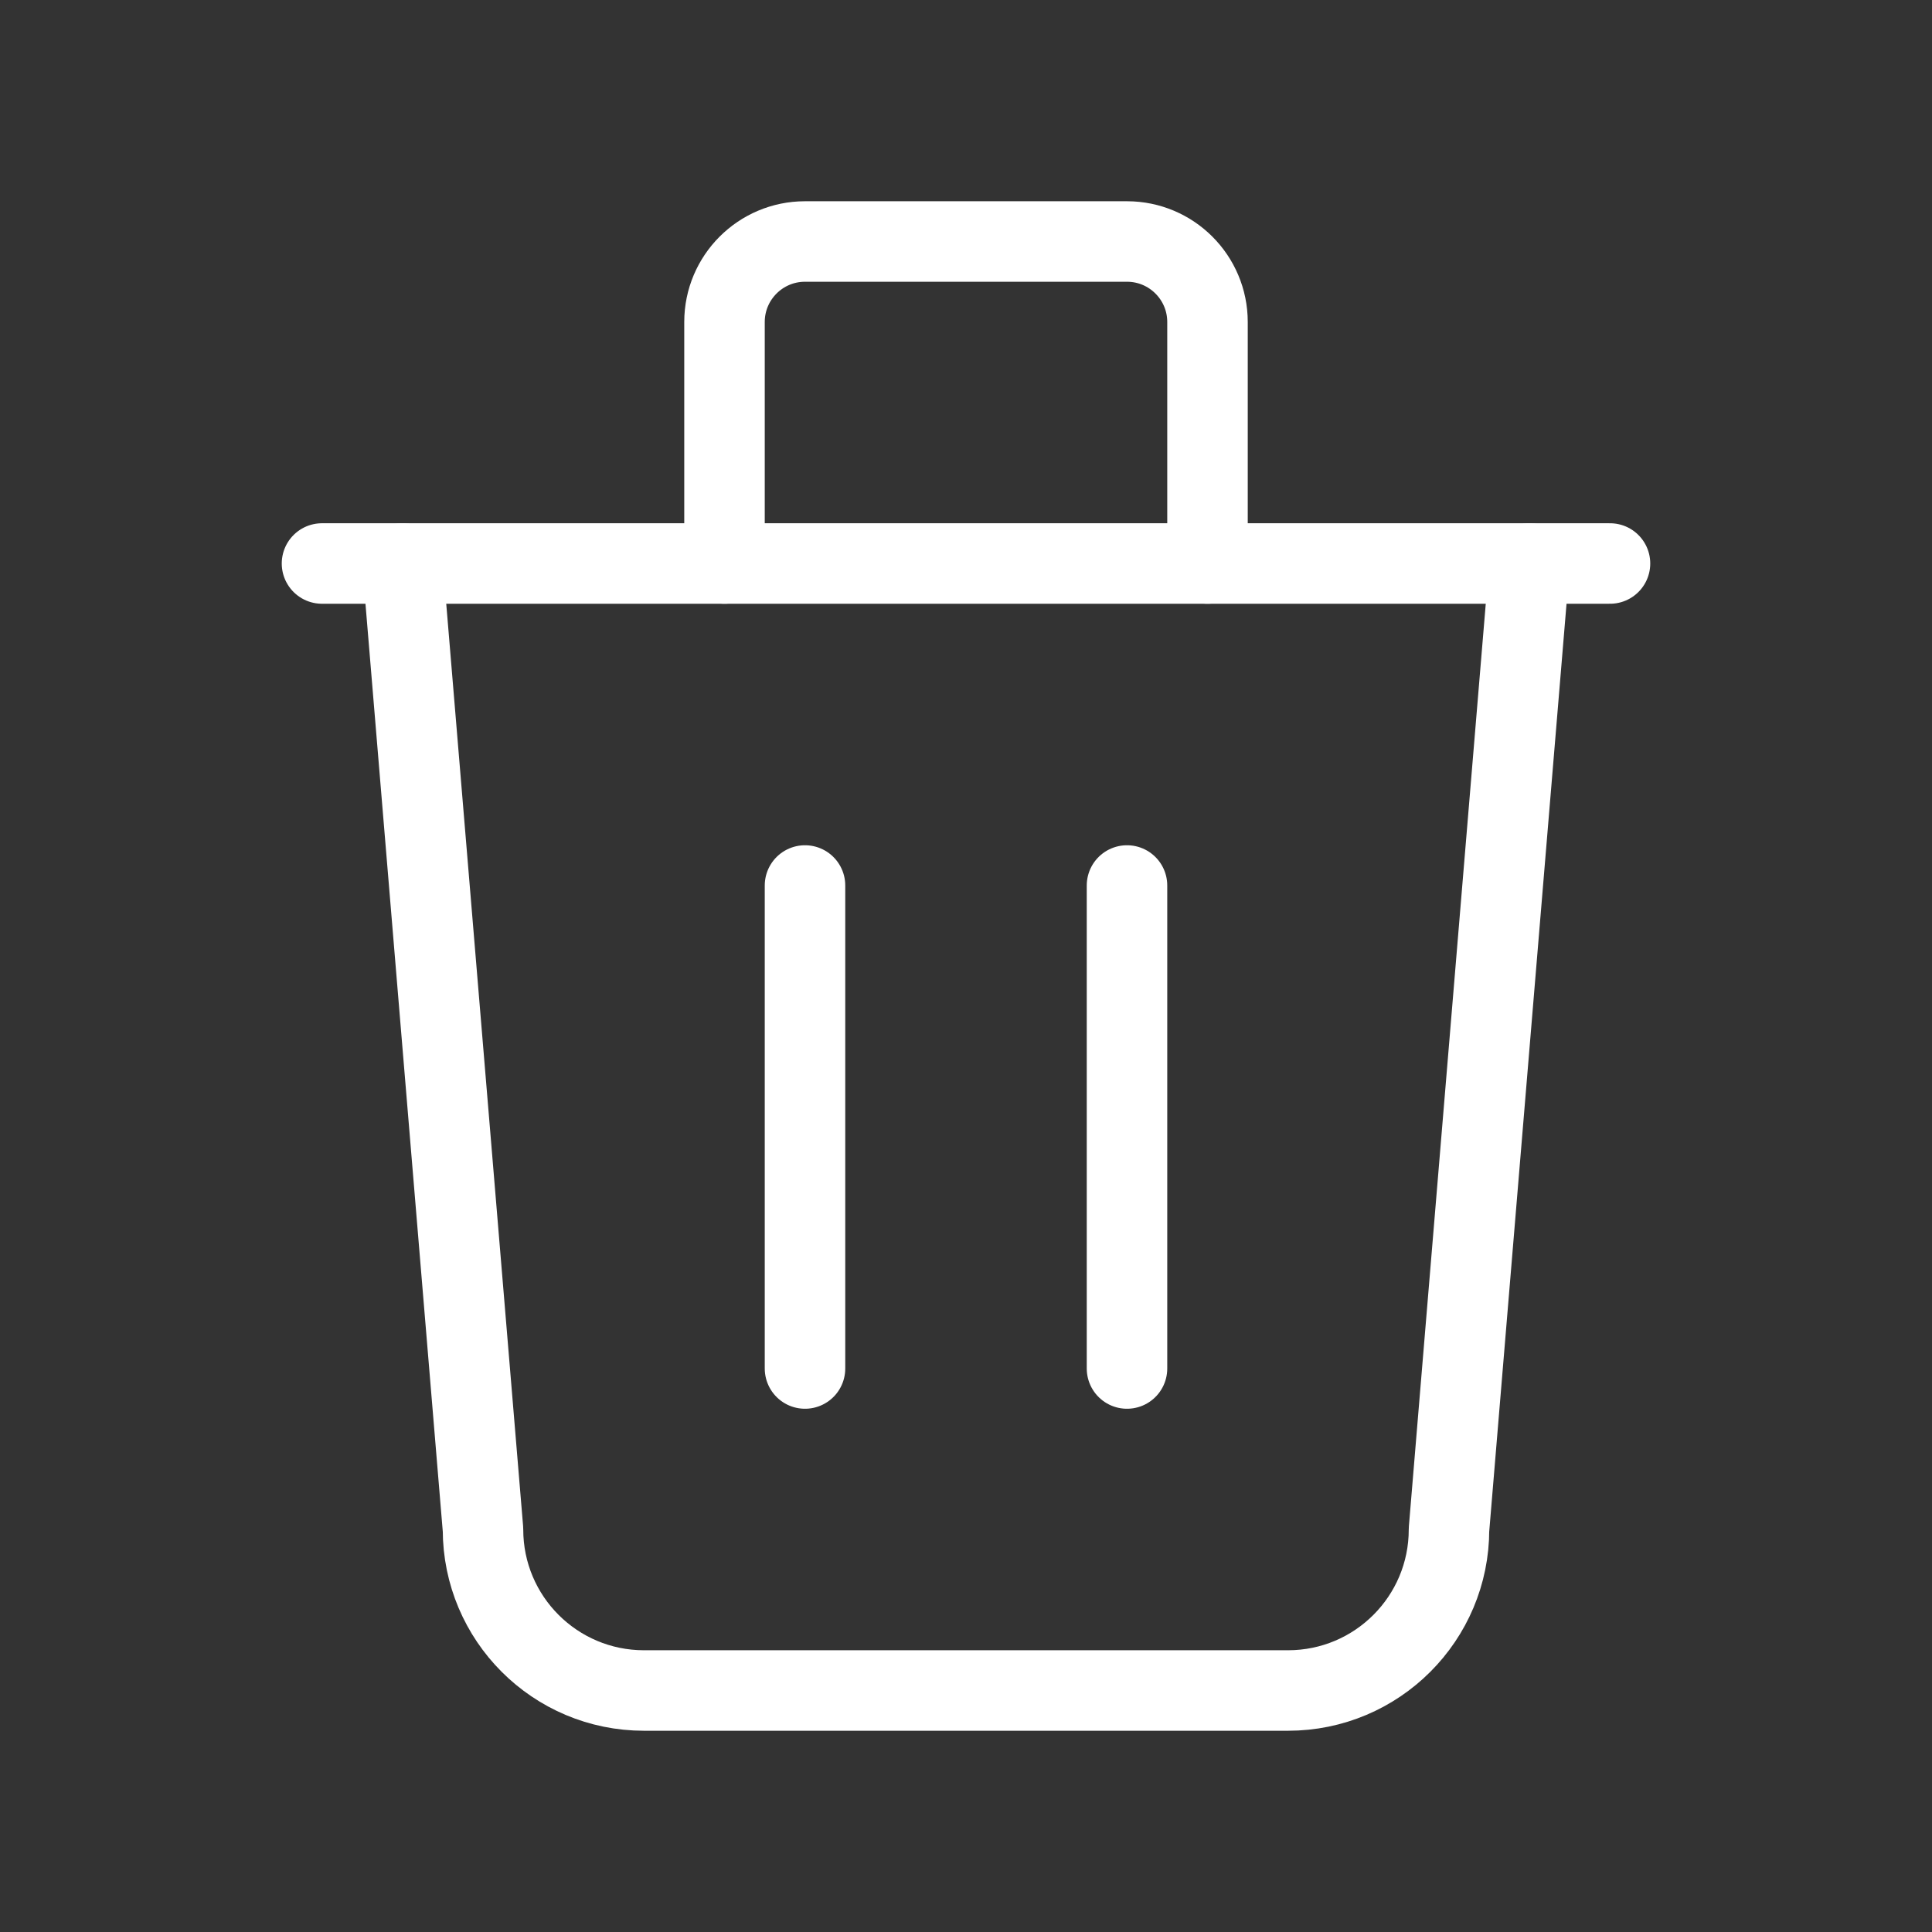<svg width="24" height="24" viewBox="0 0 24 24" fill="none" xmlns="http://www.w3.org/2000/svg">
<rect x="0" y="0" width="24" height="24" fill="#333333" stroke="none"/>
<path d="M4 7H20" stroke="white" stroke-linecap="round" stroke-linejoin="round"/>
<path d="M10 11V17" stroke="white" stroke-linecap="round" stroke-linejoin="round"/>
<path d="M14 11V17" stroke="white" stroke-linecap="round" stroke-linejoin="round"/>
<path d="M5 7L6 19C6 20.105 6.895 21 8 21H16C17.105 21 18 20.105 18 19L19 7" stroke="white" stroke-linecap="round" stroke-linejoin="round"/>
<path d="M9 7V4C9 3.448 9.448 3 10 3H14C14.552 3 15 3.448 15 4V7" stroke="white" stroke-linecap="round" stroke-linejoin="round"/>
</svg>
